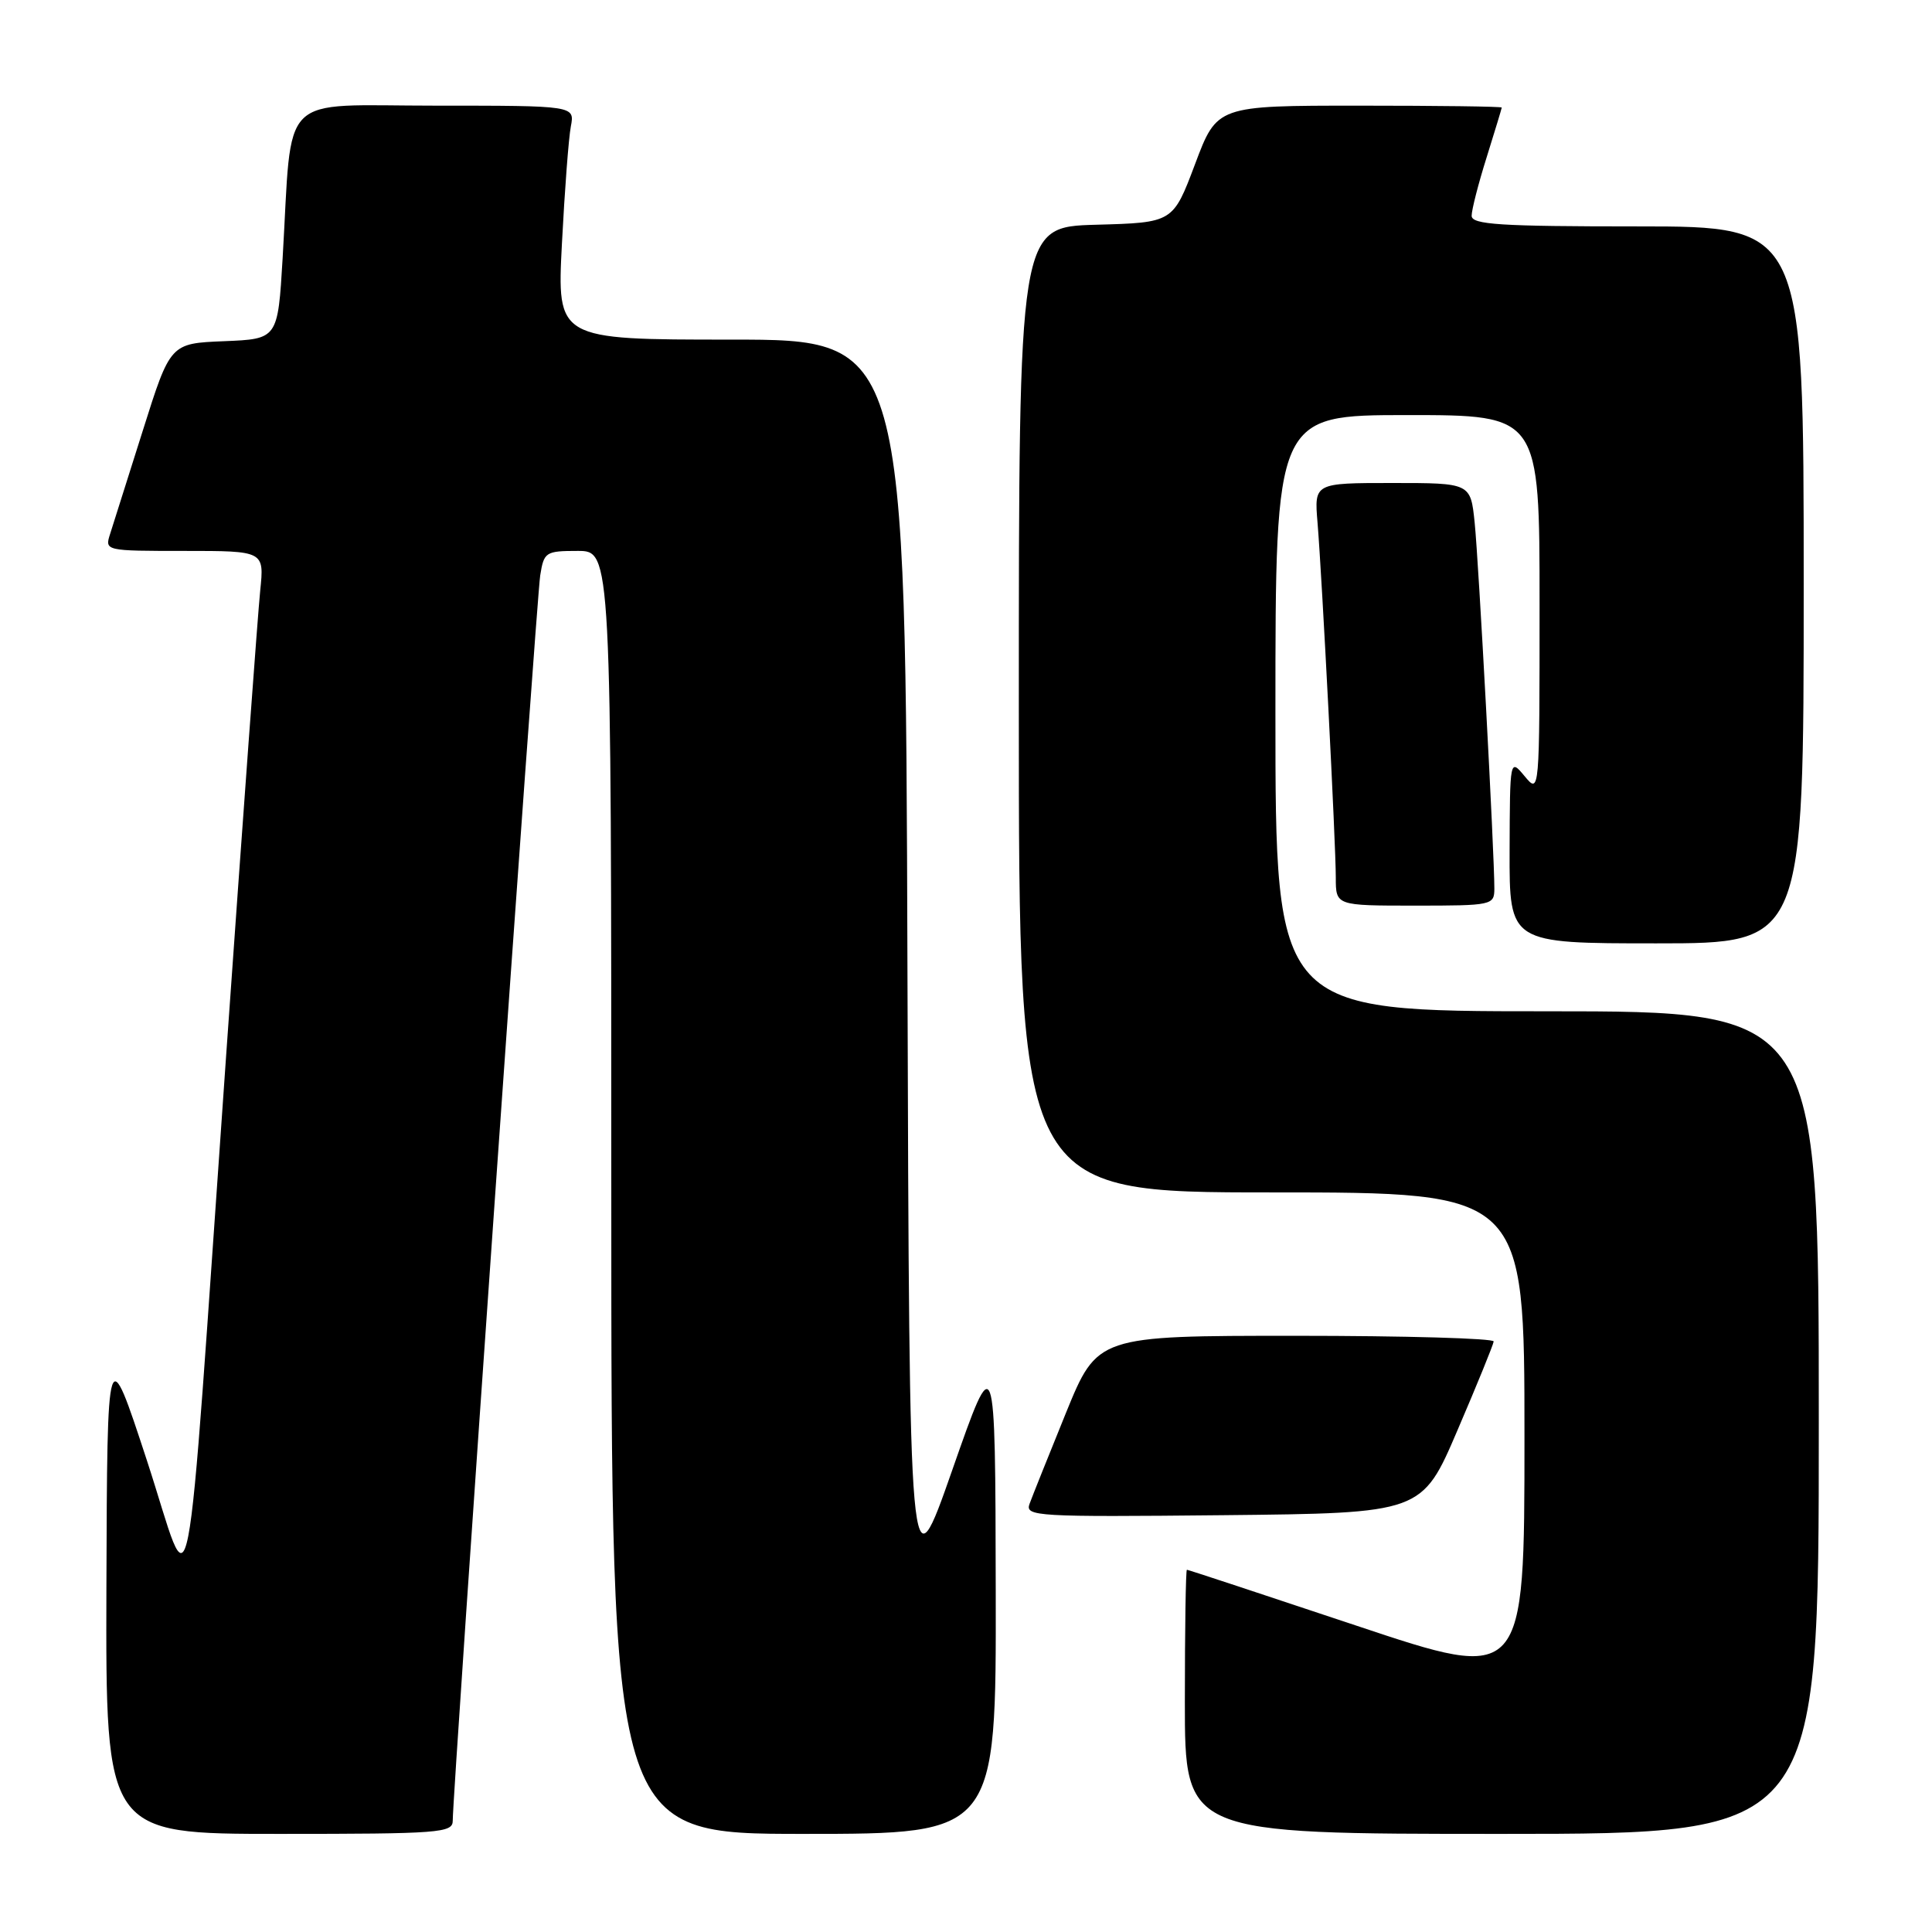 <?xml version="1.0" encoding="UTF-8" standalone="no"?>
<!DOCTYPE svg PUBLIC "-//W3C//DTD SVG 1.1//EN" "http://www.w3.org/Graphics/SVG/1.1/DTD/svg11.dtd" >
<svg xmlns="http://www.w3.org/2000/svg" xmlns:xlink="http://www.w3.org/1999/xlink" version="1.1" viewBox="0 0 256 256">
 <g >
 <path fill="currentColor"
d=" M 59.99 241.25 C 59.98 237.54 71.09 79.33 71.58 76.25 C 72.07 73.15 72.29 73.00 76.55 73.00 C 81.00 73.00 81.00 73.00 81.00 158.00 C 81.00 243.00 81.00 243.00 106.50 243.00 C 132.00 243.00 132.00 243.00 131.94 210.75 C 131.88 178.50 131.88 178.50 126.19 194.76 C 120.50 211.02 120.50 211.02 120.24 128.01 C 119.99 45.00 119.99 45.00 96.89 45.00 C 73.80 45.00 73.80 45.00 74.46 32.25 C 74.82 25.24 75.35 18.26 75.64 16.75 C 76.16 14.00 76.16 14.00 57.67 14.00 C 36.62 14.00 38.77 11.85 37.45 34.21 C 36.81 44.92 36.81 44.92 29.69 45.21 C 22.57 45.50 22.57 45.50 18.94 57.00 C 16.94 63.33 14.99 69.51 14.59 70.75 C 13.87 72.99 13.93 73.00 24.44 73.00 C 35.02 73.00 35.02 73.00 34.48 78.25 C 34.18 81.14 32.16 108.70 29.99 139.50 C 24.37 219.22 25.68 212.49 19.46 193.50 C 14.21 177.50 14.21 177.50 14.10 210.25 C 14.00 243.00 14.00 243.00 37.00 243.00 C 58.24 243.00 60.00 242.87 59.99 241.25 Z  M 241.00 188.50 C 241.00 134.00 241.00 134.00 205.00 134.00 C 169.00 134.00 169.00 134.00 169.00 94.50 C 169.00 55.00 169.00 55.00 186.50 55.00 C 204.00 55.00 204.00 55.00 204.00 80.11 C 204.00 105.21 204.00 105.22 202.03 102.86 C 200.07 100.50 200.07 100.50 200.03 112.75 C 200.00 125.00 200.00 125.00 219.50 125.00 C 239.00 125.00 239.00 125.00 239.00 77.50 C 239.00 30.00 239.00 30.00 217.00 30.00 C 198.73 30.00 195.00 29.76 195.00 28.59 C 195.00 27.81 195.89 24.33 196.99 20.84 C 198.08 17.35 198.98 14.39 198.99 14.25 C 198.99 14.11 190.51 14.00 180.13 14.00 C 161.26 14.00 161.26 14.00 158.35 21.75 C 155.43 29.50 155.43 29.50 145.22 29.78 C 135.00 30.07 135.00 30.07 135.00 94.03 C 135.00 158.00 135.00 158.00 168.50 158.00 C 202.00 158.00 202.00 158.00 202.00 190.42 C 202.00 222.85 202.00 222.85 179.77 215.42 C 167.55 211.34 157.43 208.00 157.27 208.00 C 157.12 208.00 157.00 215.88 157.00 225.50 C 157.00 243.00 157.00 243.00 199.00 243.00 C 241.00 243.00 241.00 243.00 241.00 188.50 Z  M 193.13 189.50 C 195.73 183.45 197.88 178.16 197.92 177.75 C 197.97 177.34 186.17 177.00 171.70 177.00 C 145.41 177.00 145.41 177.00 141.23 187.25 C 138.94 192.89 136.77 198.30 136.42 199.27 C 135.81 200.93 137.29 201.02 162.10 200.77 C 188.42 200.50 188.42 200.50 193.13 189.50 Z  M 198.01 117.75 C 198.02 113.23 195.93 74.35 195.40 69.25 C 194.86 64.00 194.86 64.00 184.50 64.00 C 174.14 64.00 174.14 64.00 174.58 69.25 C 175.19 76.70 177.00 111.83 177.00 116.28 C 177.00 120.00 177.00 120.00 187.50 120.00 C 197.72 120.00 198.00 119.94 198.01 117.75 Z "/>
</g>
</svg>